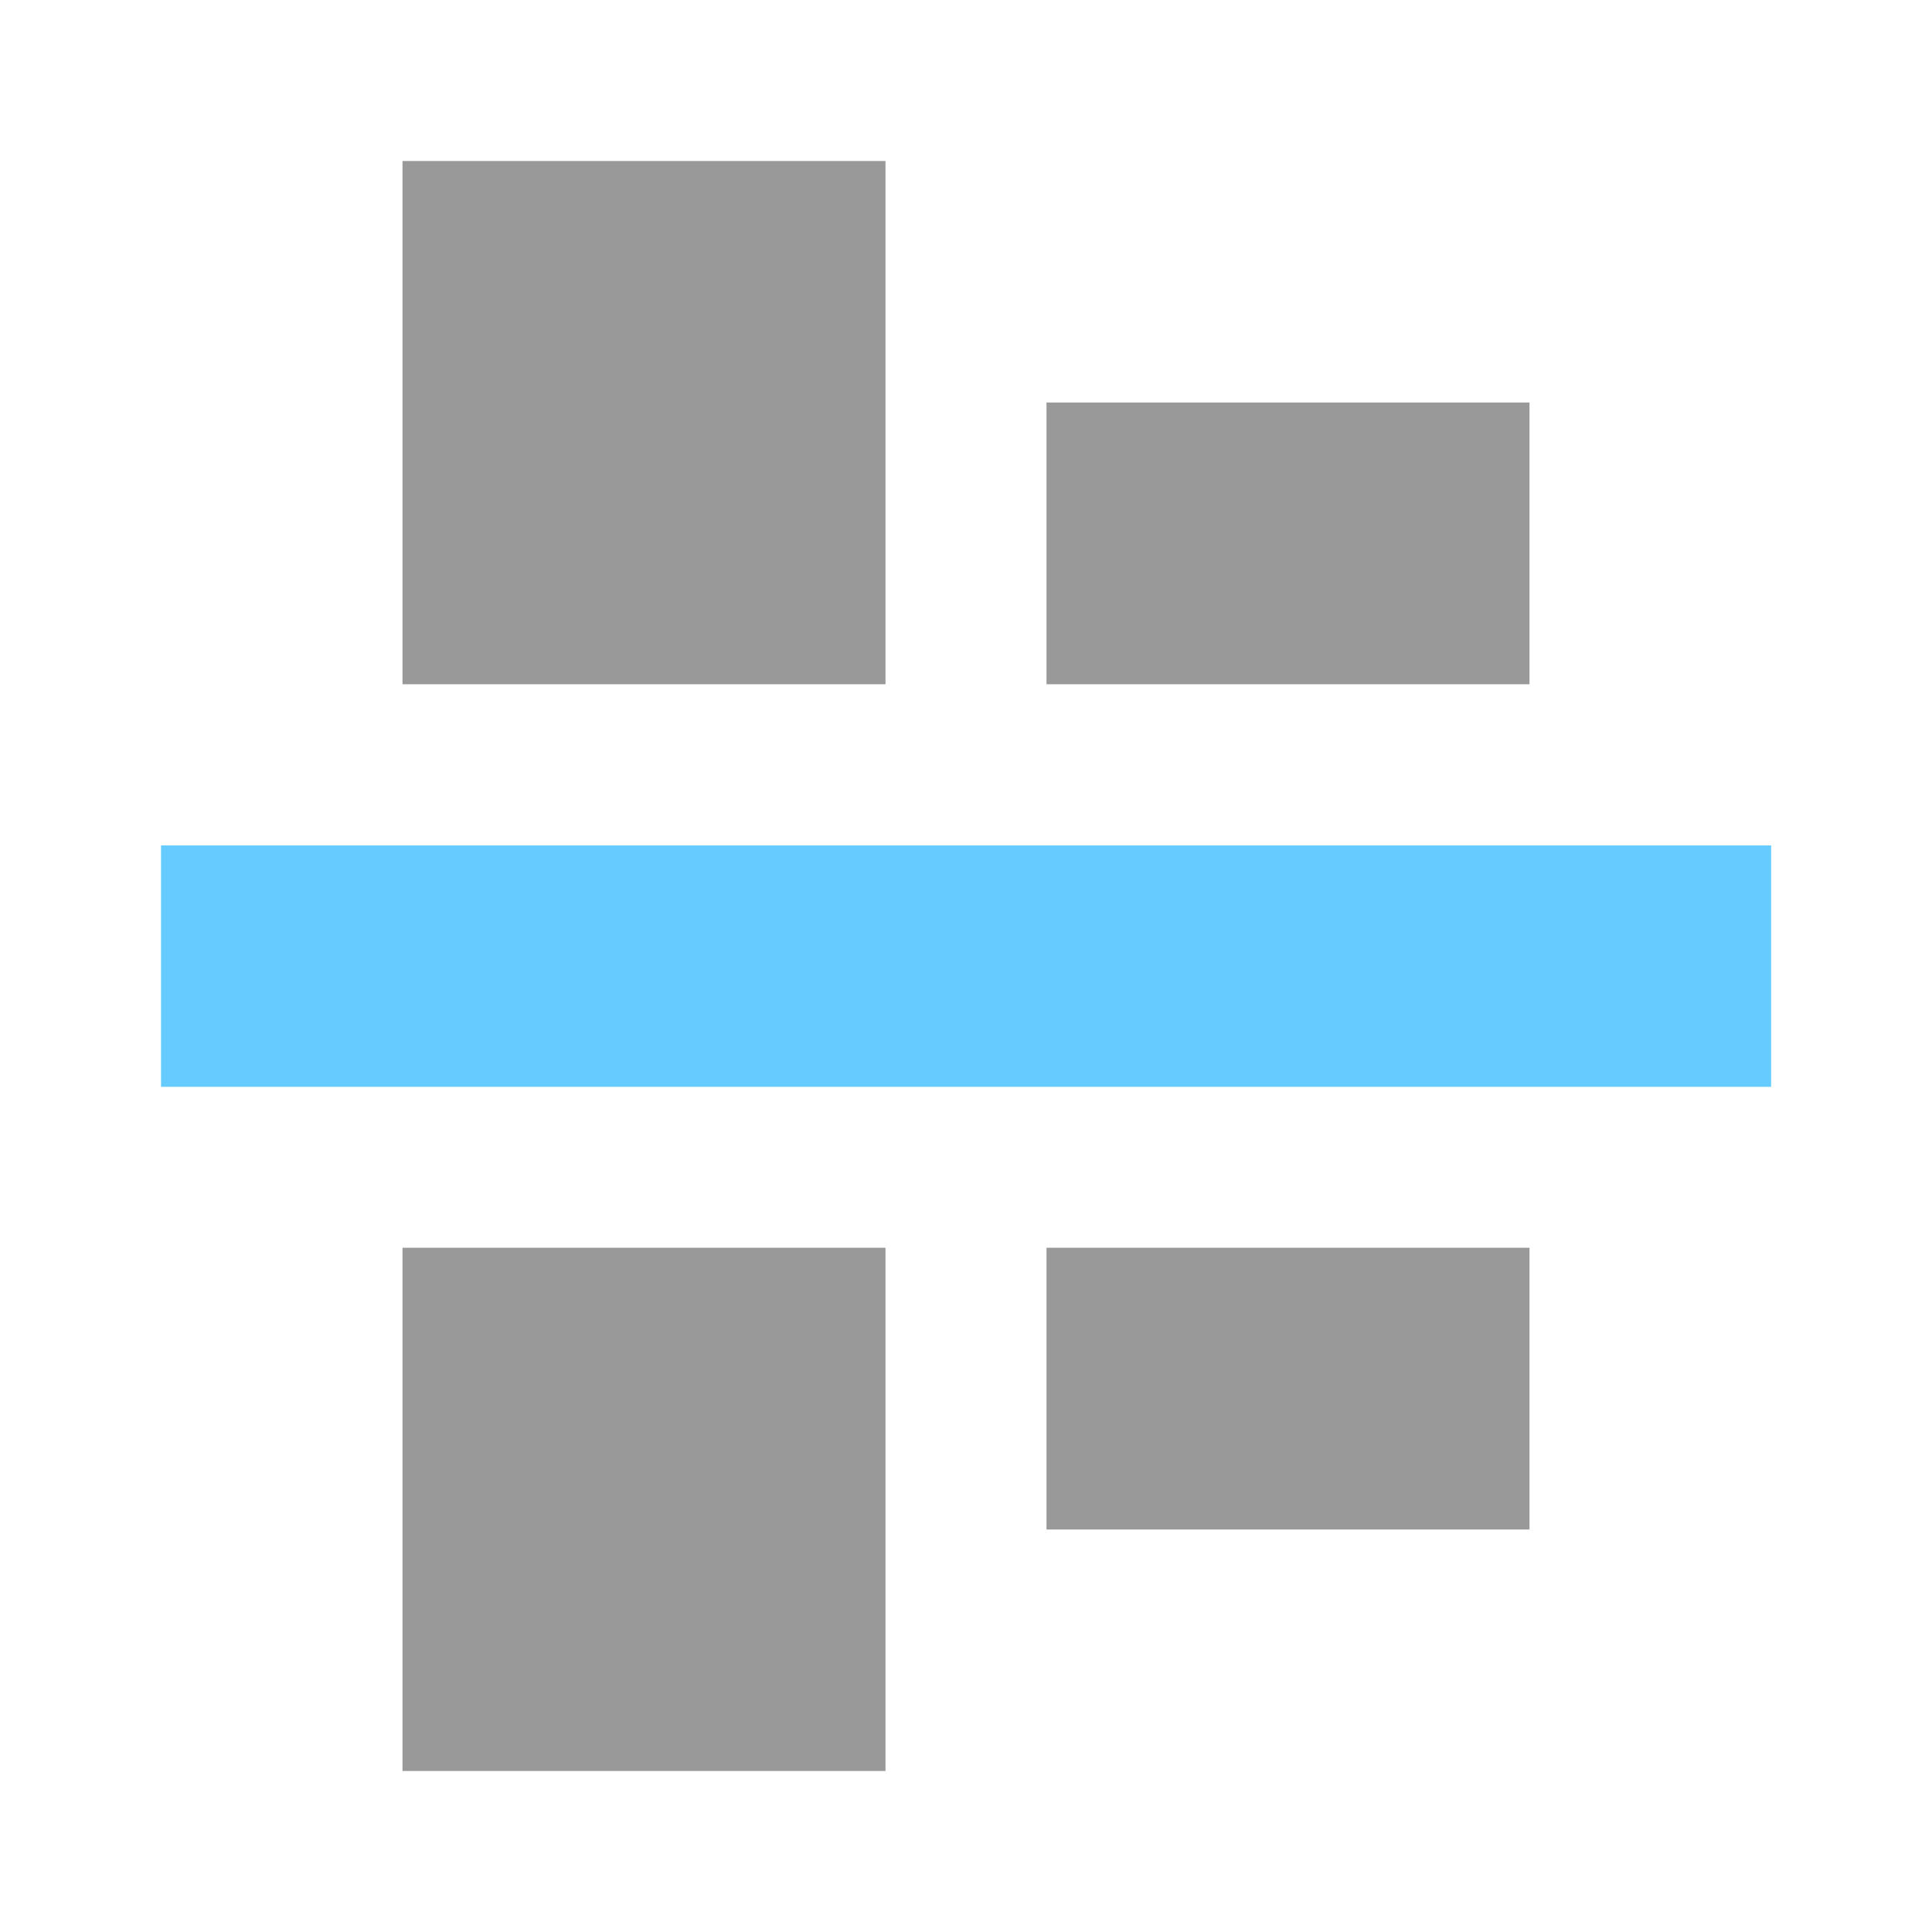 <svg viewBox="0 0 24 24" xmlns="http://www.w3.org/2000/svg"><g transform="matrix(-2.78277e-16,-0.982,0.95,-2.69096e-16,1.036,15.51)"><rect x="2.046" y="1.015" width="3.054" height="21.054" fill="#6CF"/></g><g transform="matrix(6.12323e-17,-1,1,6.12323e-17,-1.24345e-14,24)"><path d="M8.5,13L5,13L5,19L8.5,19L8.5,13ZM15.5,13L15.5,19L19,19L19,13L15.5,13Z" fill="#999"/></g><g transform="matrix(6.12323e-17,-1,1,6.12323e-17,-1.24345e-14,24)"><path d="M8.5,5L2,5L2,11L8.5,11L8.5,5ZM15.5,5L15.5,11L22,11L22,5L15.5,5Z" fill="#999"/></g></svg>
